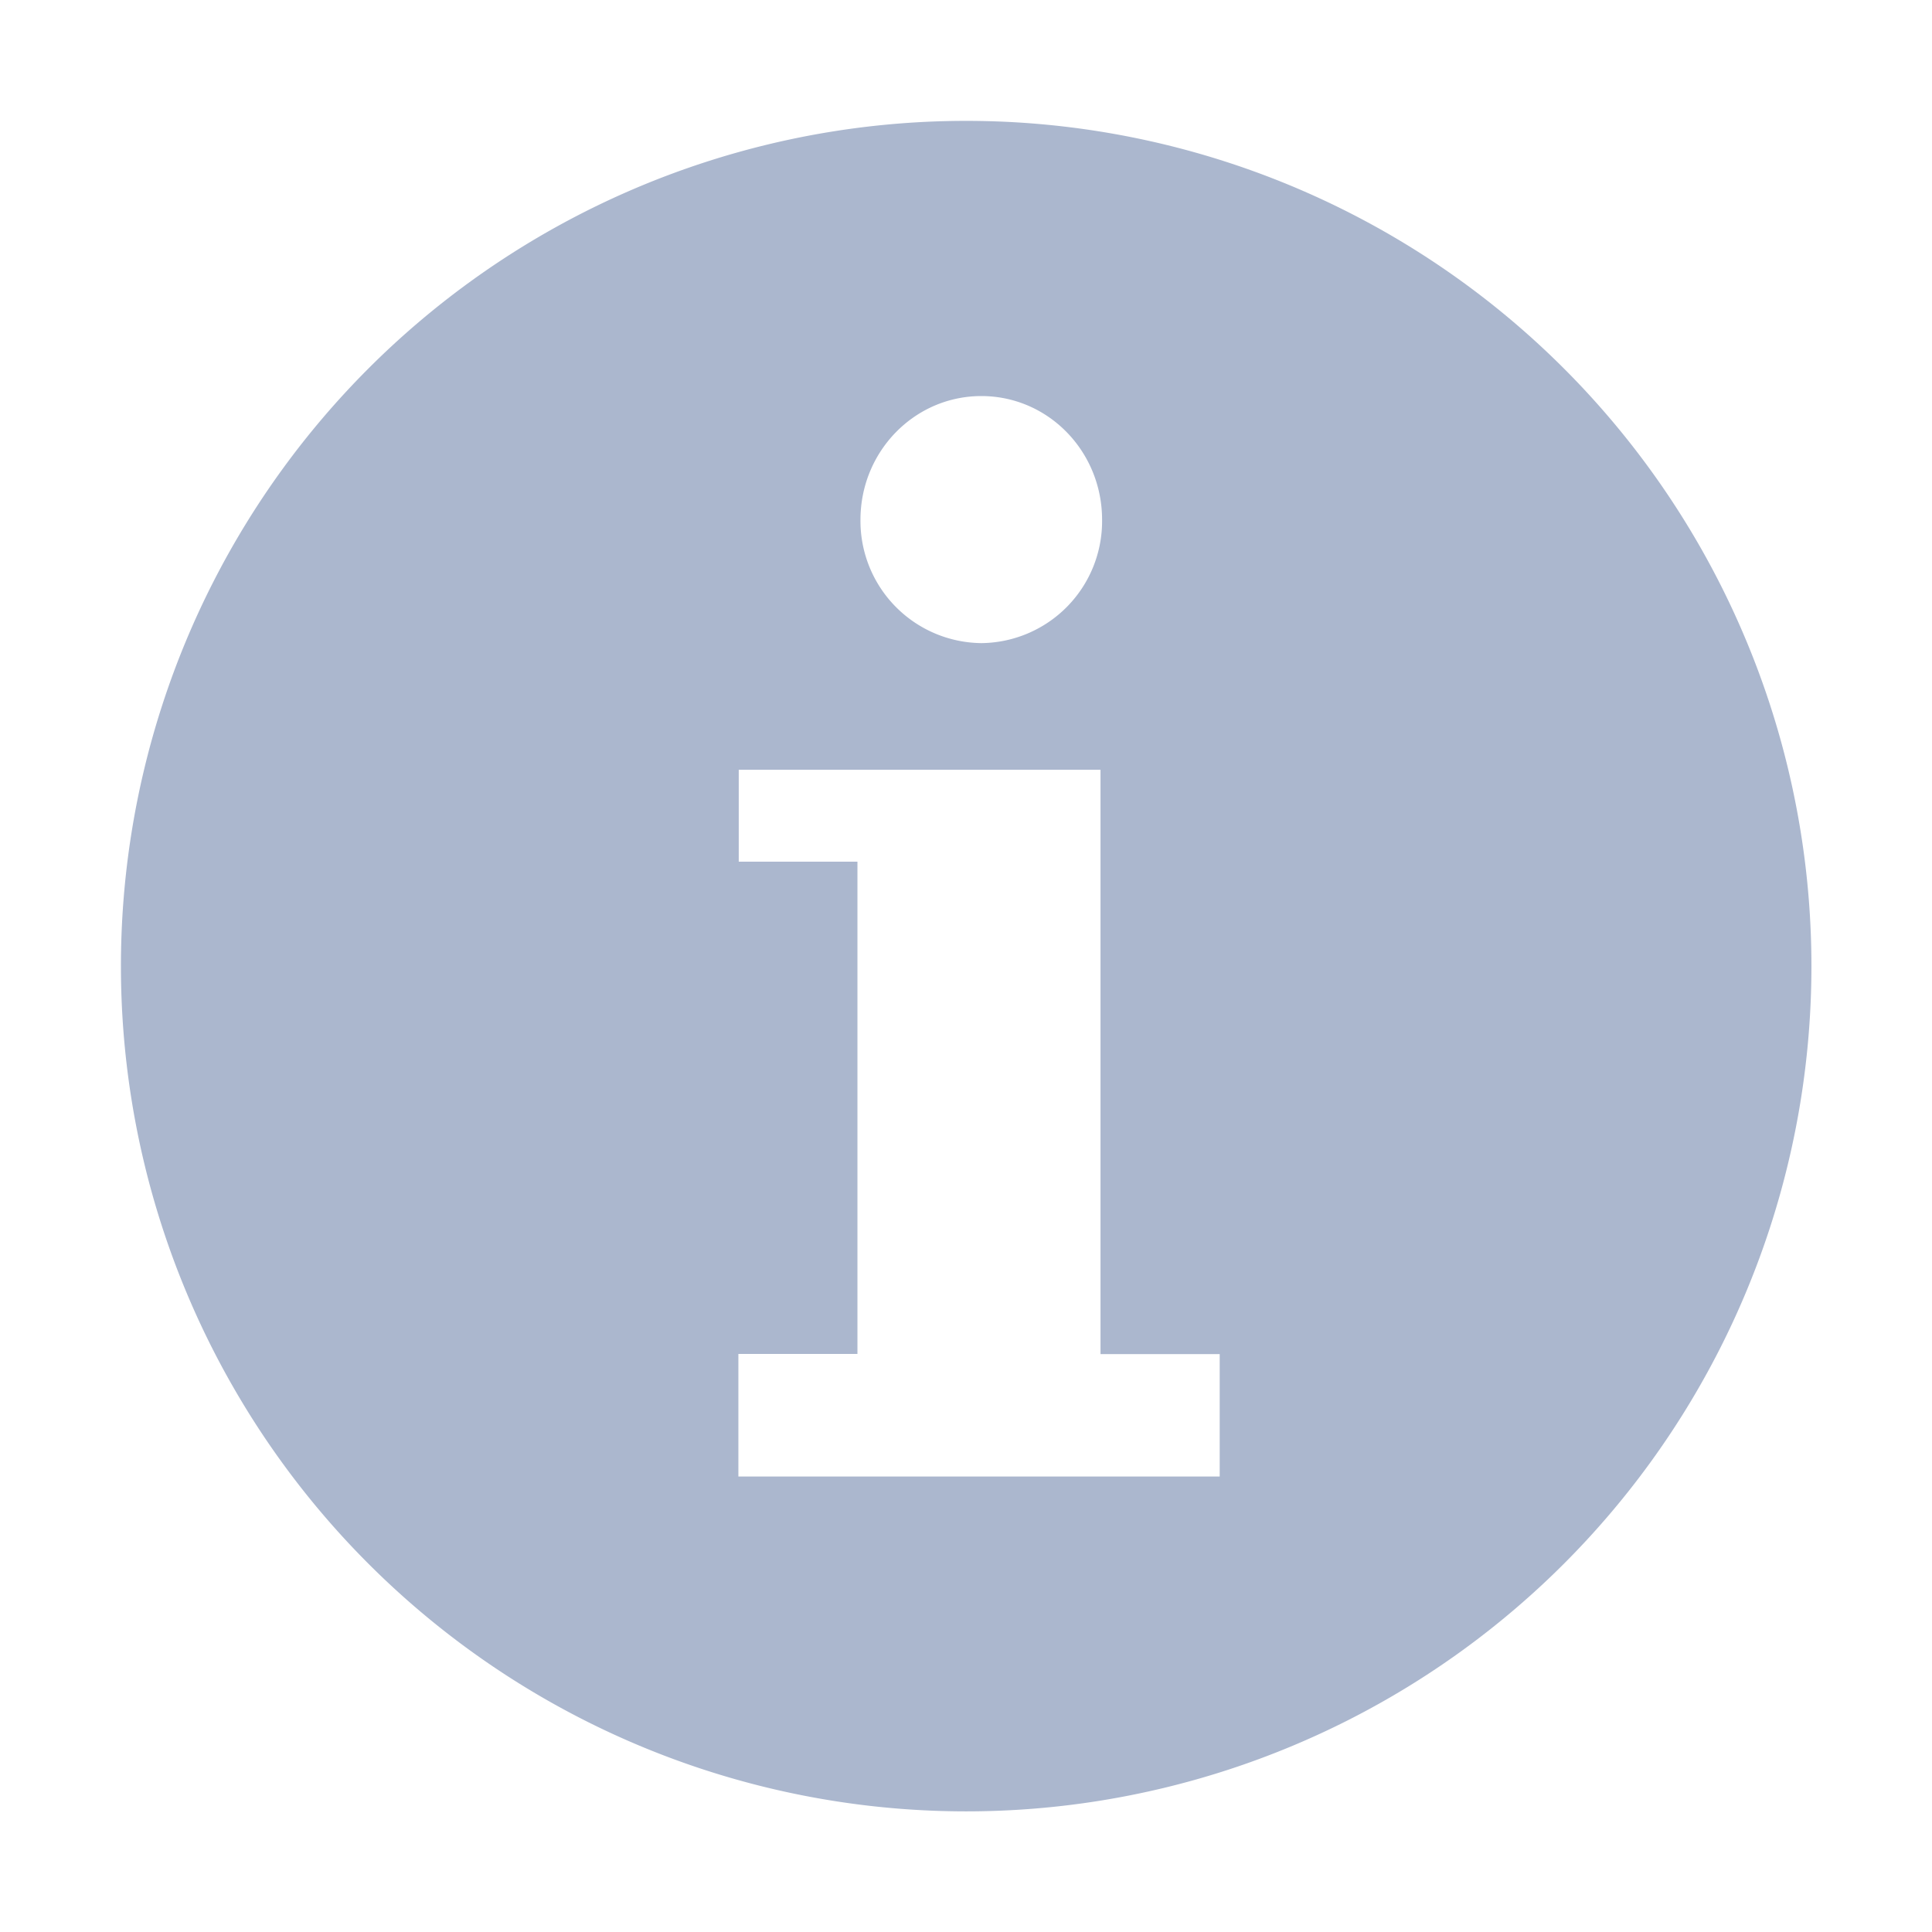 <svg width="16" height="16" xmlns="http://www.w3.org/2000/svg" viewBox="0 0 16 16" shape-rendering="geometricPrecision" fill="#abb7ce"><path d="M8 1.001a7 7 0 10.003 14 7 7 0 00-.003-14zm.127 2.279c.554 0 1 .458 1 1.025a1.01 1.01 0 01-1 1.021 1.012 1.012 0 01-1.001-1.021c0-.567.448-1.025 1.001-1.025zm1.974 8.948H6.115v-1.015h.986V7.136h-.983v-.761h2.996v4.839h.987v1.014z"/></svg>